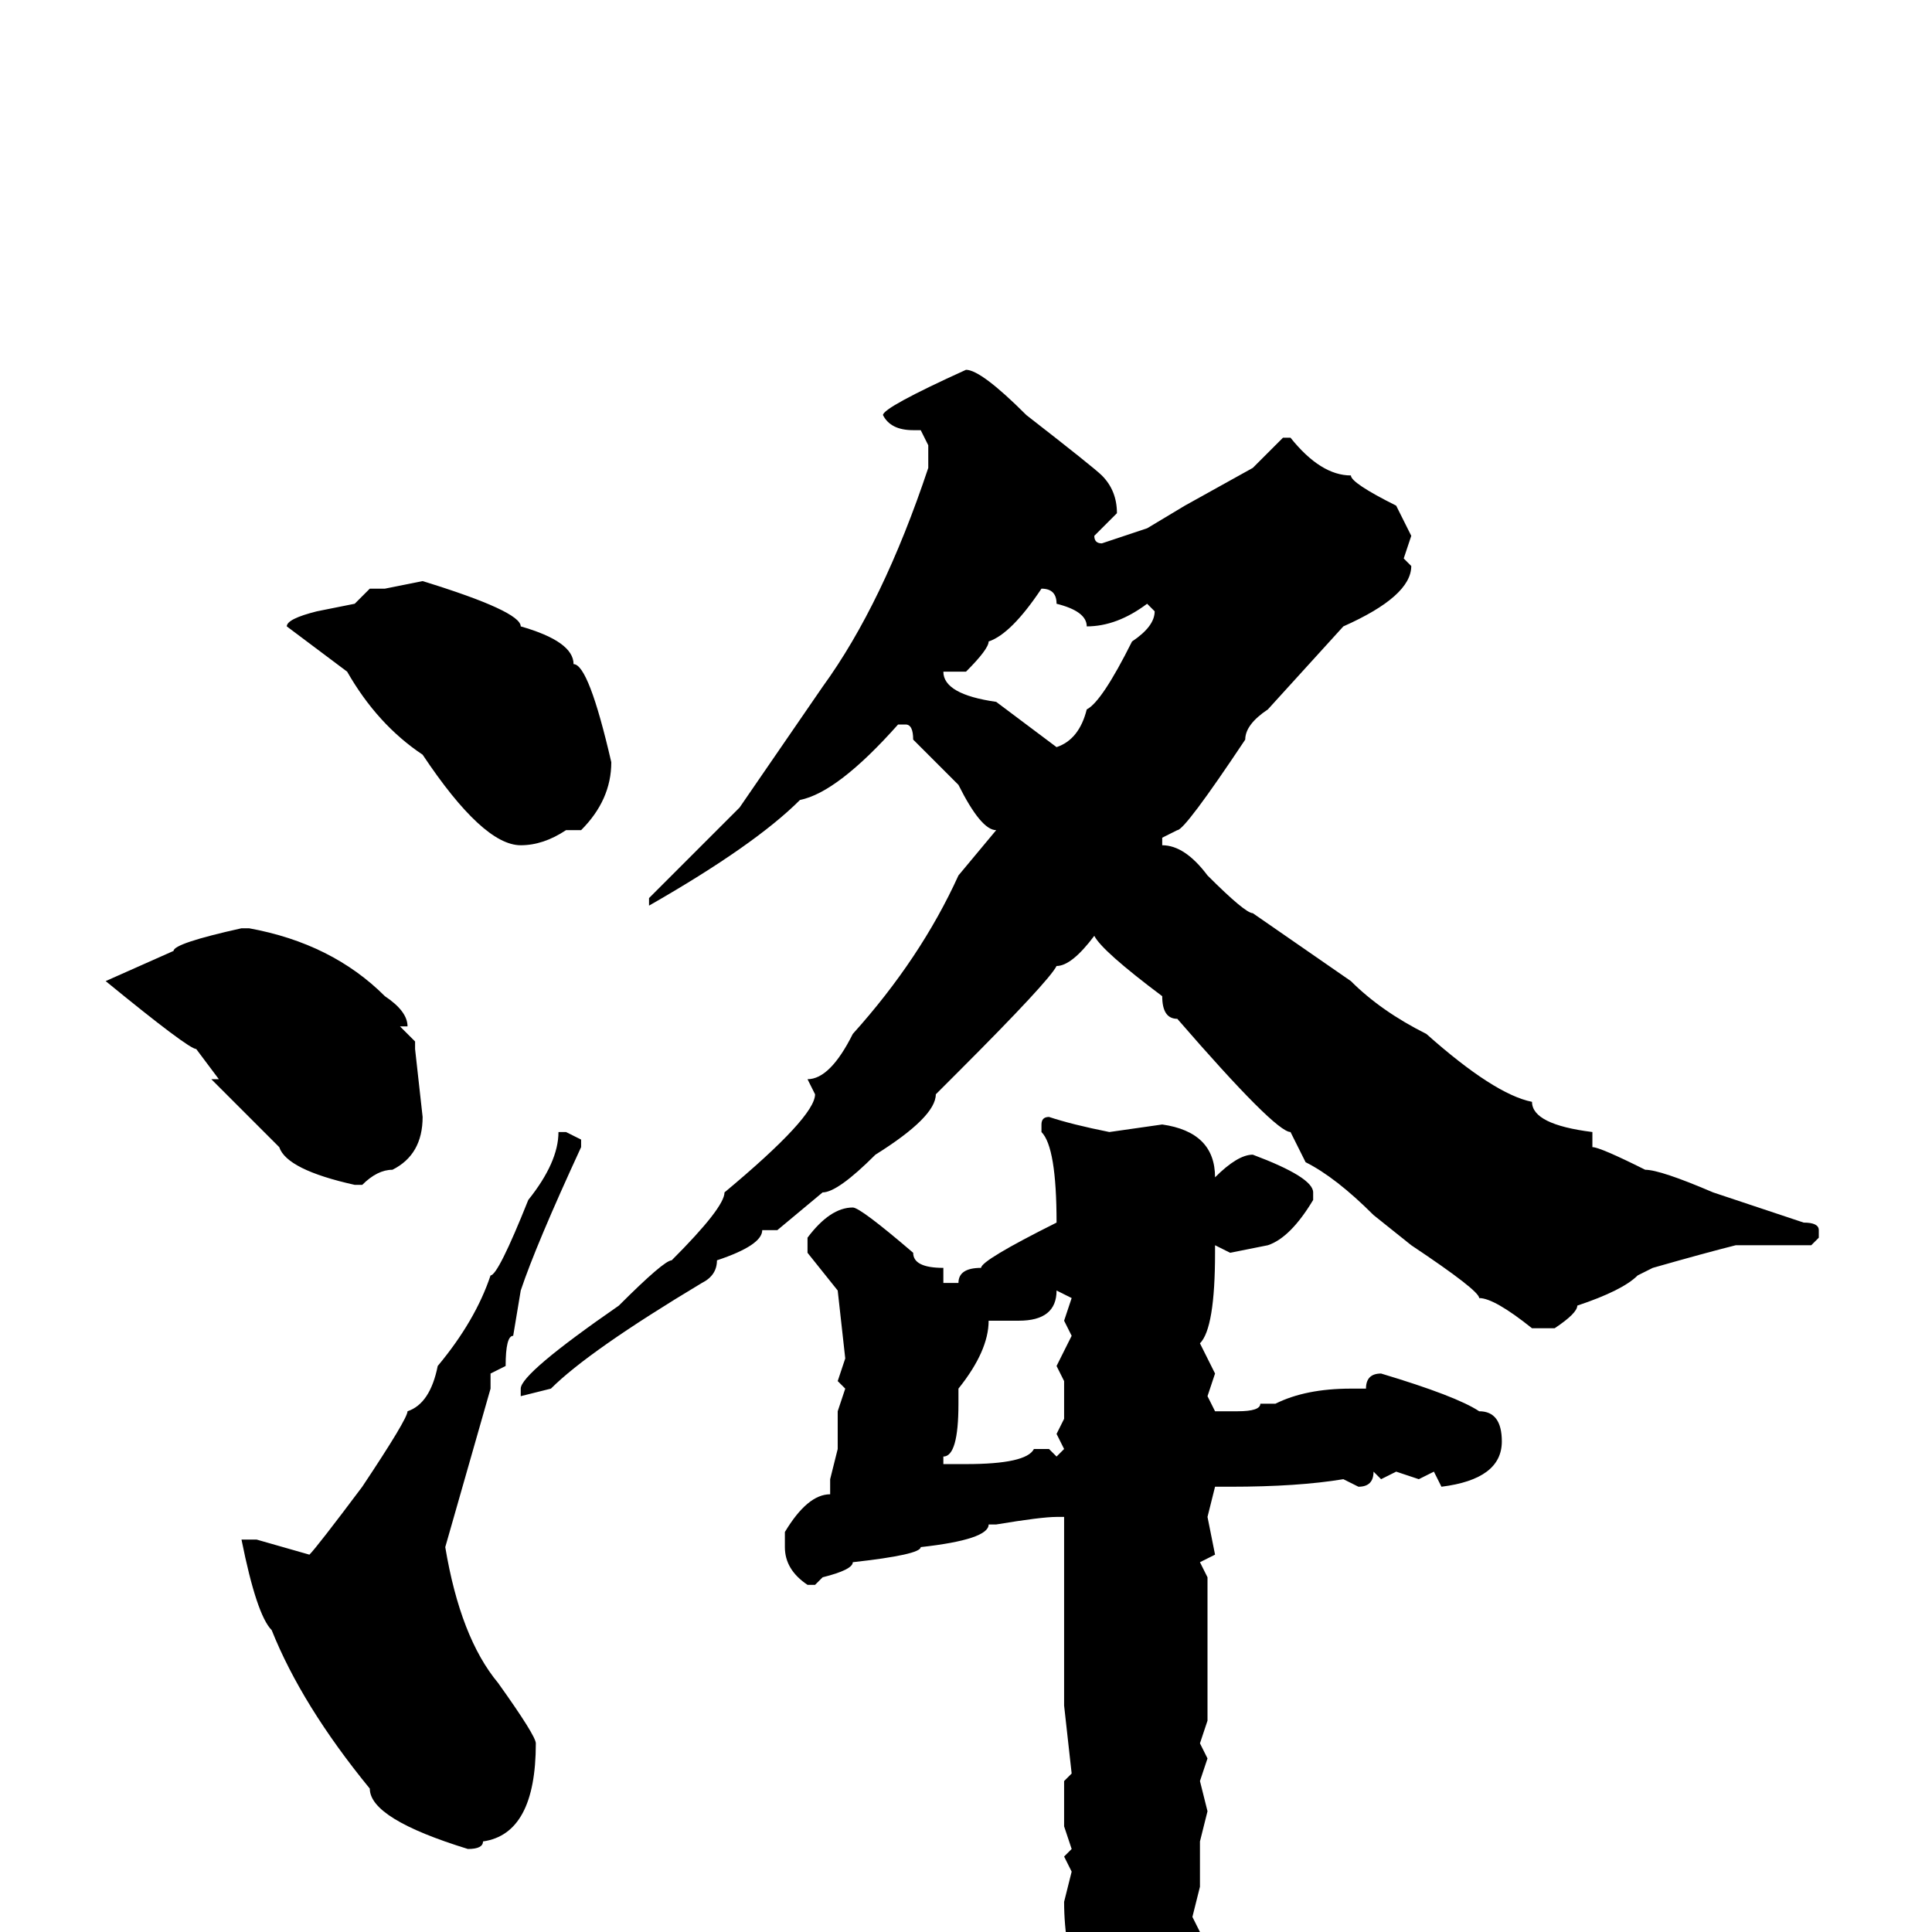 <svg xmlns="http://www.w3.org/2000/svg" viewBox="0 -256 256 256">
	<path fill="#000000" d="M128 -207Q130 -207 136 -201Q145 -194 146 -193Q148 -191 148 -188L145 -185Q145 -184 146 -184L152 -186L157 -189L166 -194L170 -198H171Q175 -193 179 -193Q179 -192 185 -189L187 -185L186 -182L187 -181Q187 -177 178 -173L168 -162Q165 -160 165 -158Q157 -146 156 -146L154 -145V-144Q157 -144 160 -140Q165 -135 166 -135L179 -126Q183 -122 189 -119Q198 -111 203 -110Q203 -107 211 -106V-105V-104Q212 -104 218 -101Q220 -101 227 -98L239 -94Q241 -94 241 -93V-92L240 -91H234H231H230Q226 -90 219 -88L217 -87Q215 -85 209 -83Q209 -82 206 -80H203Q198 -84 196 -84Q196 -85 187 -91L182 -95Q177 -100 173 -102L171 -106Q169 -106 156 -121Q154 -121 154 -124Q146 -130 145 -132Q142 -128 140 -128Q139 -126 127 -114L124 -111Q124 -108 116 -103Q111 -98 109 -98L103 -93H101Q101 -91 95 -89Q95 -87 93 -86Q78 -77 73 -72L69 -71V-72Q69 -74 82 -83Q88 -89 89 -89Q96 -96 96 -98Q108 -108 108 -111L107 -113Q110 -113 113 -119Q122 -129 127 -140L132 -146Q130 -146 127 -152L121 -158Q121 -160 120 -160H119Q111 -151 106 -150Q100 -144 86 -136V-137L98 -149L109 -165Q117 -176 123 -194V-197L122 -199H121Q118 -199 117 -201Q117 -202 128 -207ZM56 -179Q69 -175 69 -173Q76 -171 76 -168Q78 -168 81 -155Q81 -150 77 -146H75Q72 -144 69 -144Q64 -144 56 -156Q50 -160 46 -167L38 -173Q38 -174 42 -175L47 -176L49 -178H51ZM128 -167H127H126H125Q125 -164 132 -163L140 -157Q143 -158 144 -162Q146 -163 150 -171Q153 -173 153 -175L152 -176Q148 -173 144 -173Q144 -175 140 -176Q140 -178 138 -178Q134 -172 131 -171Q131 -170 128 -167ZM32 -133H33Q44 -131 51 -124Q54 -122 54 -120H53L55 -118V-117L56 -108Q56 -103 52 -101Q50 -101 48 -99H47Q38 -101 37 -104L28 -113H29L26 -117Q25 -117 14 -126L23 -130Q23 -131 32 -133ZM139 -108Q142 -107 147 -106L154 -107Q161 -106 161 -100Q164 -103 166 -103Q174 -100 174 -98V-97Q171 -92 168 -91L163 -90L161 -91V-90Q161 -80 159 -78L161 -74L160 -71L161 -69H162H163H164Q167 -69 167 -70H169Q173 -72 179 -72H180H181Q181 -74 183 -74Q193 -71 196 -69Q199 -69 199 -65Q199 -60 191 -59L190 -61L188 -60L185 -61L183 -60L182 -61Q182 -59 180 -59L178 -60Q172 -59 163 -59H161L160 -55L161 -50L159 -49L160 -47V-42V-41V-40V-36V-33V-31V-28L159 -25L160 -23L159 -20L160 -16L159 -12V-6L158 -2L159 0L158 3L159 4L158 9V11V13L157 15V16Q154 27 150 29L148 31H146L145 30V27Q143 20 143 13V8Q141 2 141 -4L142 -8L141 -10L142 -11L141 -14V-20L142 -21L141 -30V-42V-46V-48V-50V-53V-55H140Q138 -55 132 -54H131Q131 -52 122 -51Q122 -50 113 -49Q113 -48 109 -47L108 -46H107Q104 -48 104 -51V-53Q107 -58 110 -58V-60L111 -64V-69L112 -72L111 -73L112 -76L111 -85L107 -90V-92Q110 -96 113 -96Q114 -96 121 -90Q121 -88 125 -88V-86H127Q127 -88 130 -88Q130 -89 140 -94Q140 -104 138 -106V-107Q138 -108 139 -108ZM75 -106L77 -105V-104Q71 -91 69 -85L68 -79Q67 -79 67 -75L65 -74V-72L59 -51Q61 -39 66 -33Q71 -26 71 -25Q71 -13 64 -12Q64 -11 62 -11Q49 -15 49 -19Q40 -30 36 -40Q34 -42 32 -52H34L41 -50Q42 -51 48 -59Q54 -68 54 -69Q57 -70 58 -75Q63 -81 65 -87Q66 -87 70 -97Q74 -102 74 -106ZM140 -85Q140 -81 135 -81H132H131Q131 -77 127 -72V-70Q127 -63 125 -63V-62H128Q136 -62 137 -64H139L140 -63L141 -64L140 -66L141 -68V-73L140 -75L142 -79L141 -81L142 -84L140 -85Z"/>
</svg>